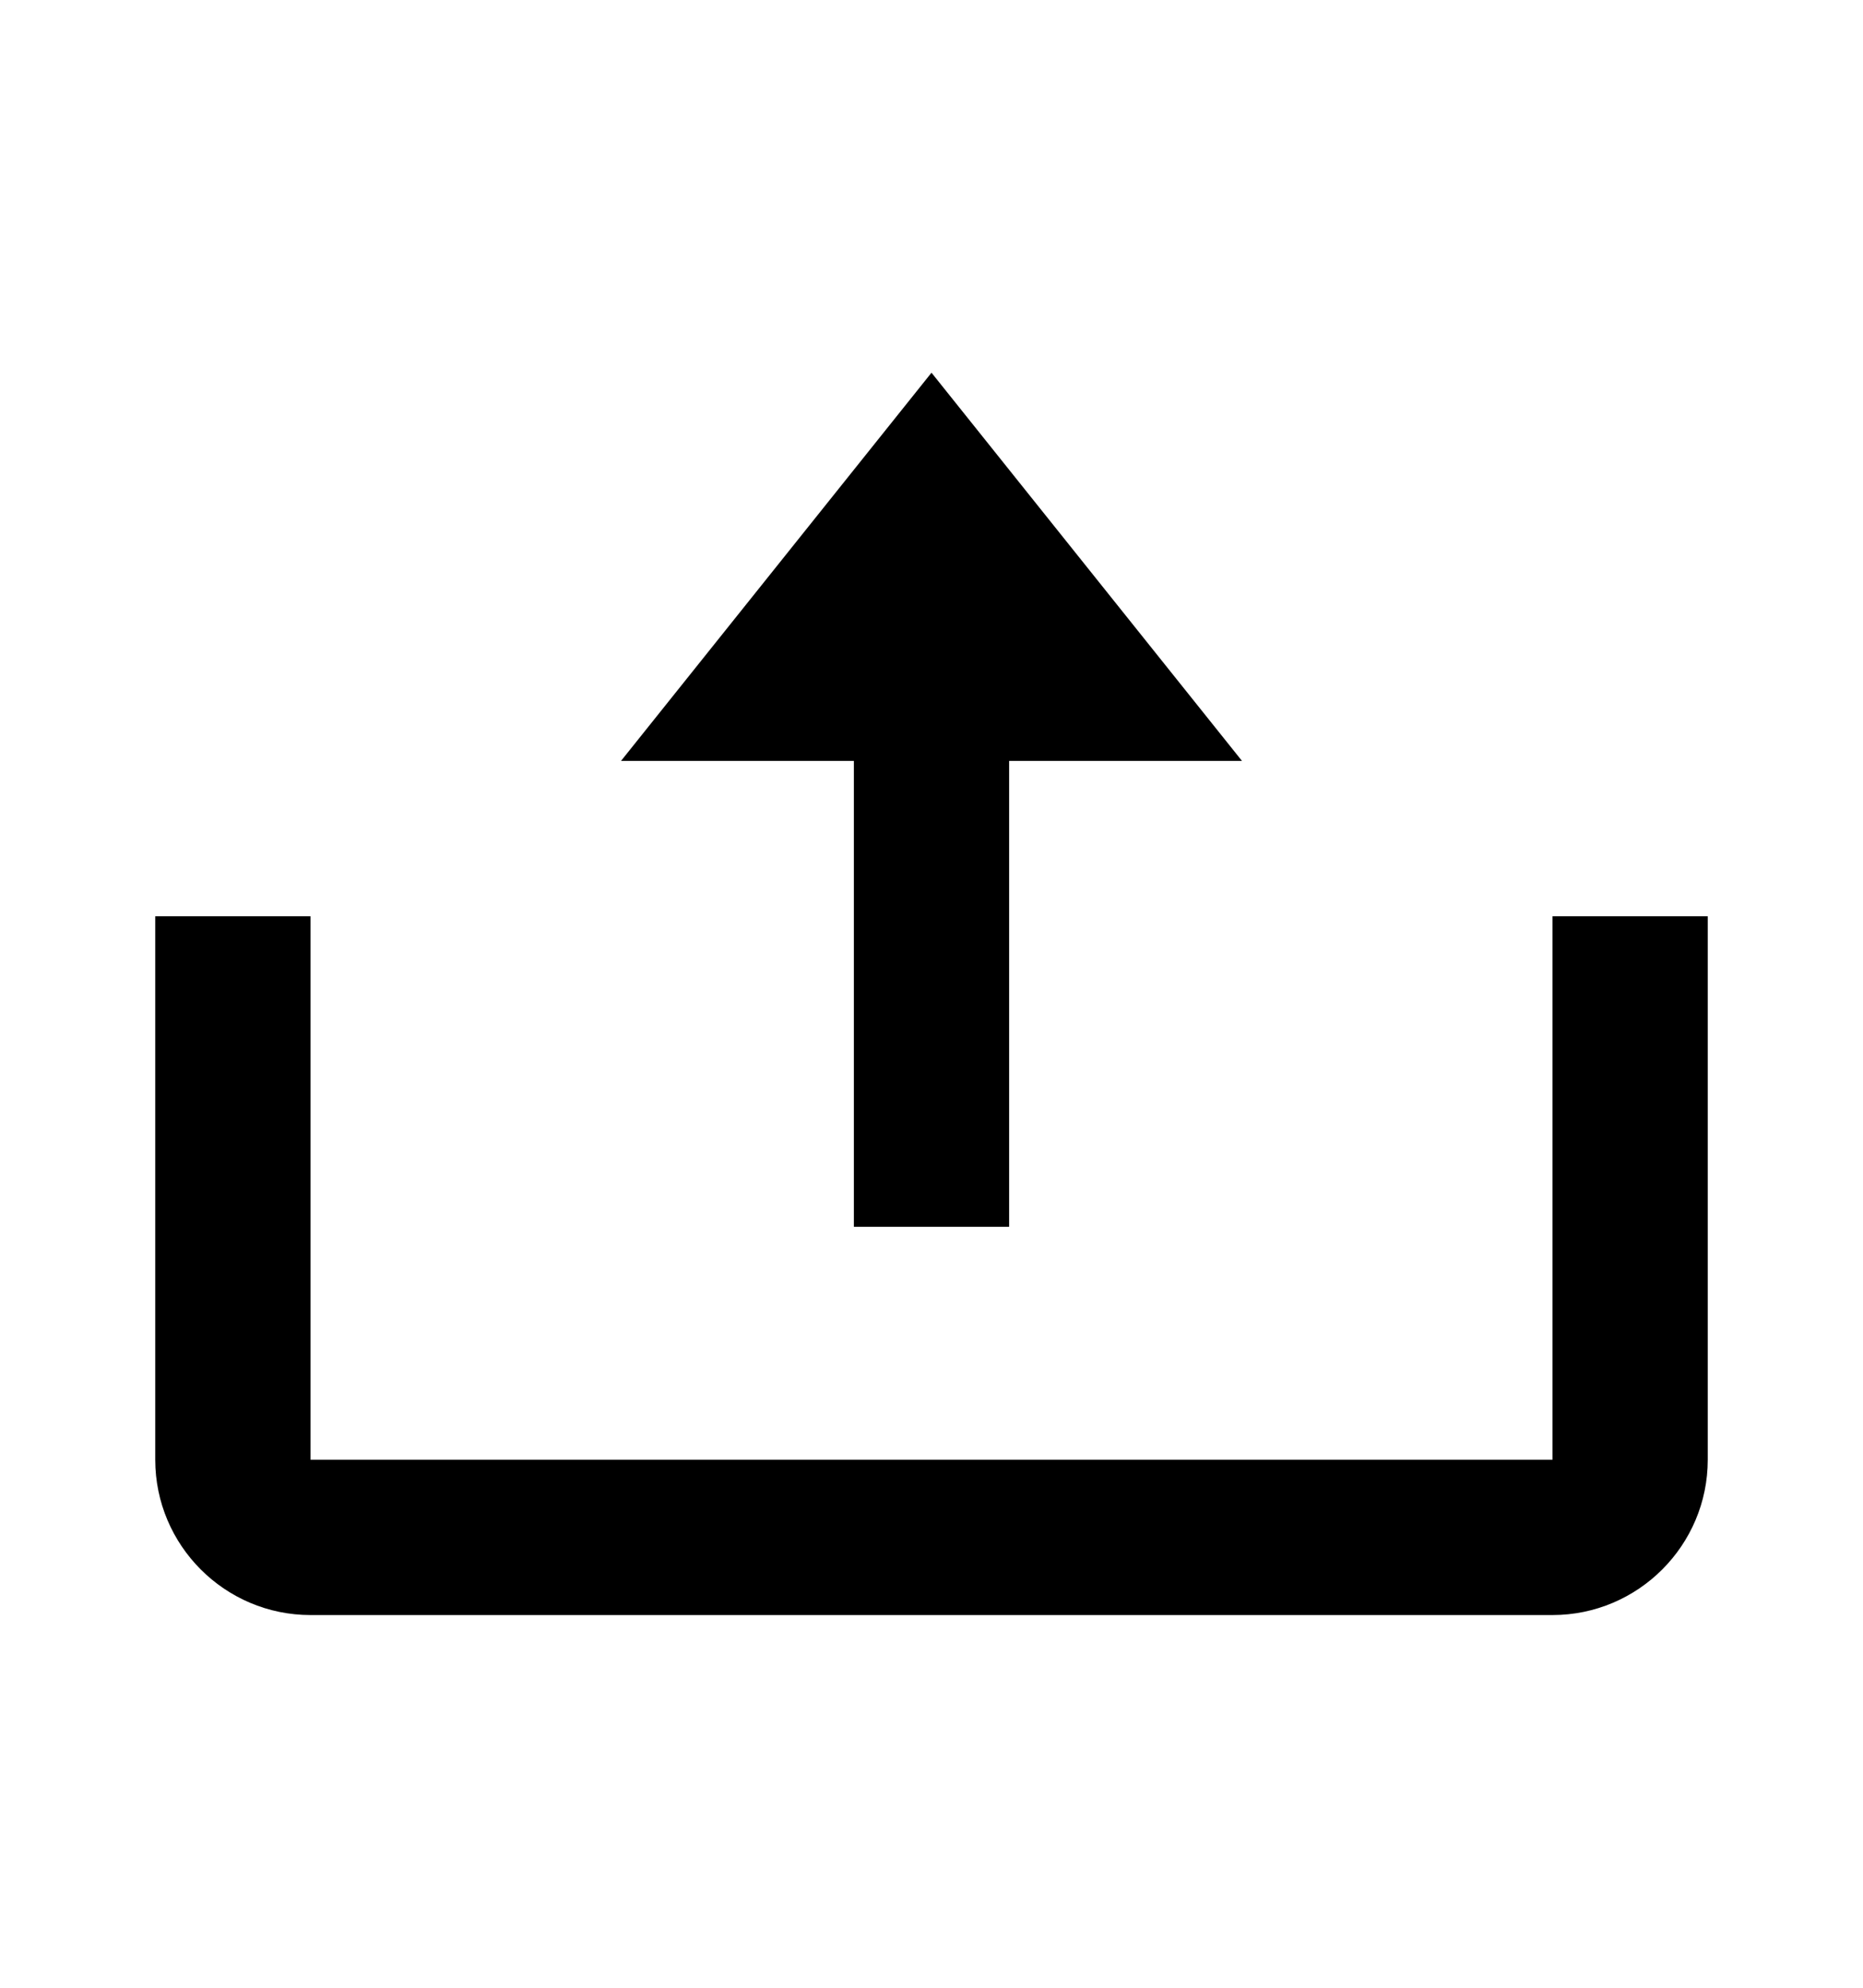 <svg width="15" height="16" viewBox="0 0 15 16" fill="none" xmlns="http://www.w3.org/2000/svg">
<path d="M6.875 9.875H8.125V6.125H10L7.5 3L5 6.125H6.875V9.875Z" fill="black"/>
<path d="M12.5 11.75H2.5V7.375H1.25V11.75C1.25 12.439 1.811 13 2.5 13H12.5C13.189 13 13.75 12.439 13.75 11.75V7.375H12.5V11.75Z" fill="black"/>
</svg>
